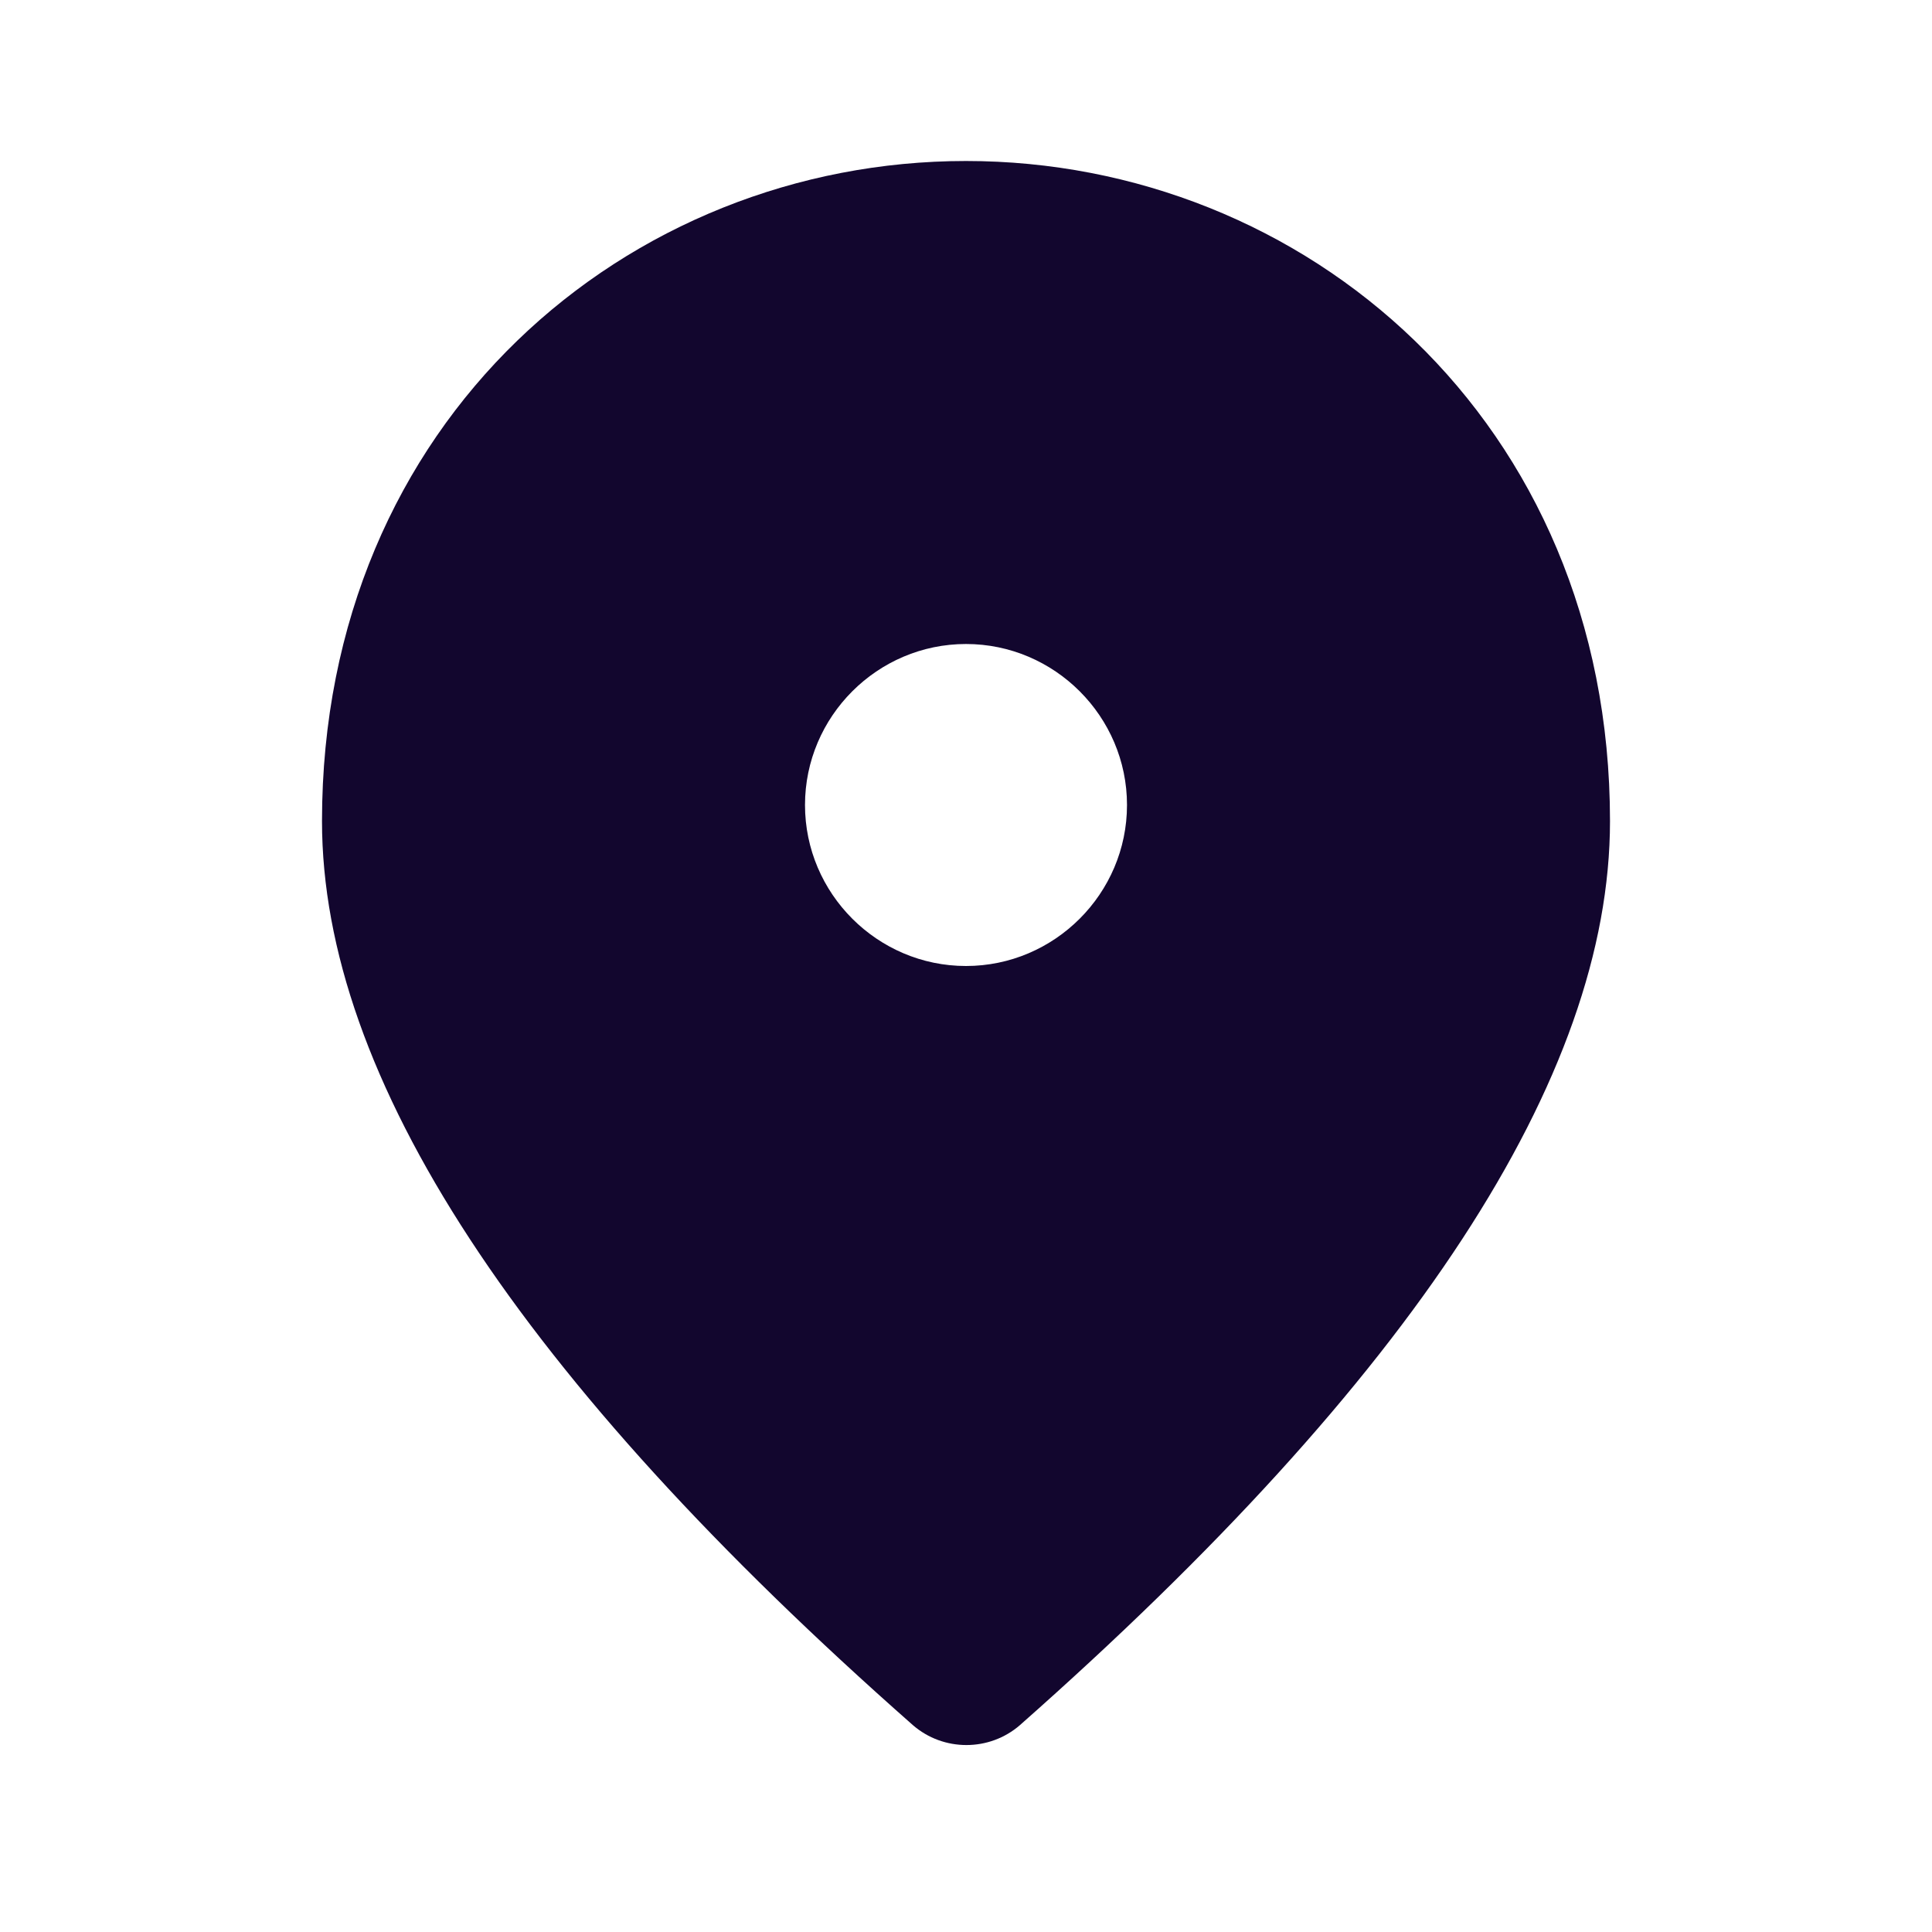 <svg width="36" height="36" viewBox="0 0 36 36" fill="none" xmlns="http://www.w3.org/2000/svg">
<g clip-path="url(#clip0_453_35232)">
<path d="M18 3C11.7 3 6 7.83 6 15.3C6 20.07 9.675 25.68 17.01 32.145C17.58 32.64 18.435 32.64 19.005 32.145C26.325 25.68 30 20.07 30 15.3C30 7.83 24.3 3 18 3ZM18 18C16.35 18 15 16.65 15 15C15 13.35 16.35 12 18 12C19.65 12 21 13.35 21 15C21 16.65 19.65 18 18 18Z" fill="#12062E"/>
</g>
<defs>
<clipPath id="clip0_453_35232">
<rect width="36" height="36" fill="white"/>
</clipPath>
</defs>
</svg>
